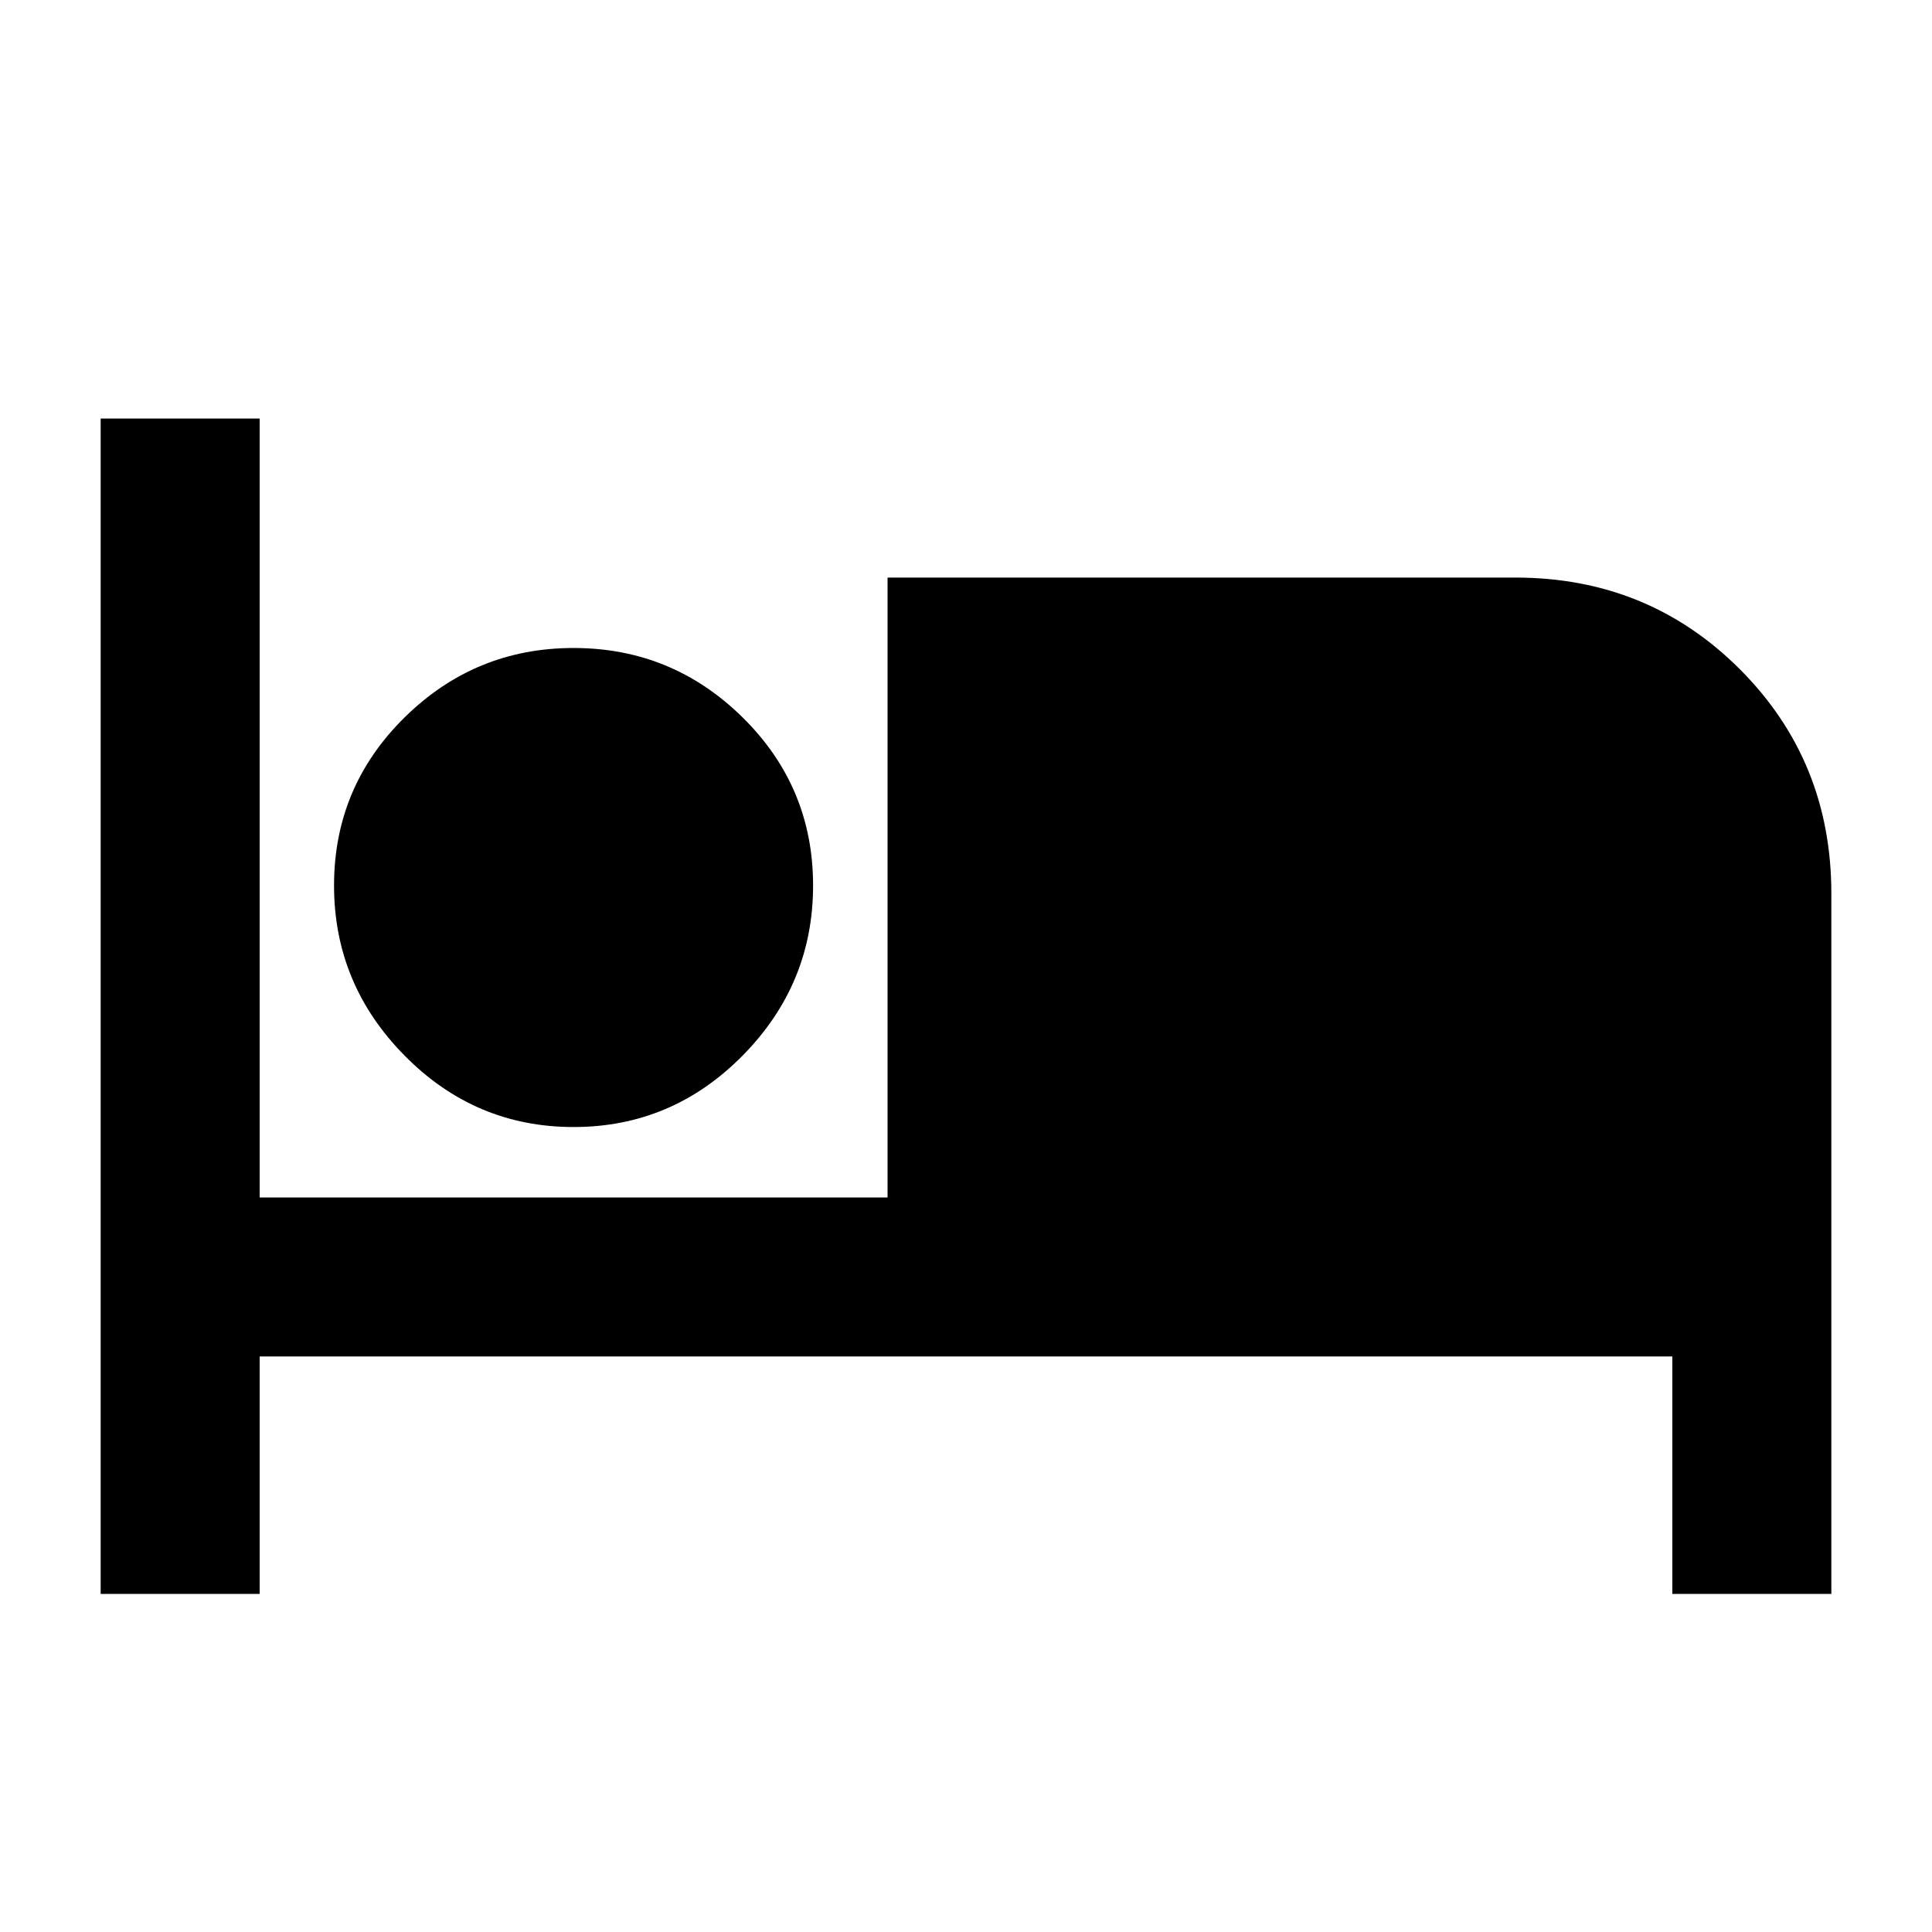 <svg xmlns="http://www.w3.org/2000/svg" height="20" width="20"><path d="M1.042 16.5V4.333H2.688V12.396H9.188V5.979H15.688Q17.062 5.979 18.01 6.927Q18.958 7.875 18.958 9.25V16.5H17.312V14.042H2.688V16.5ZM5.938 11.667Q4.917 11.667 4.188 10.927Q3.458 10.188 3.458 9.167Q3.458 8.146 4.188 7.427Q4.917 6.708 5.938 6.708Q6.958 6.708 7.688 7.427Q8.417 8.146 8.417 9.167Q8.417 10.188 7.688 10.927Q6.958 11.667 5.938 11.667Z"/></svg>